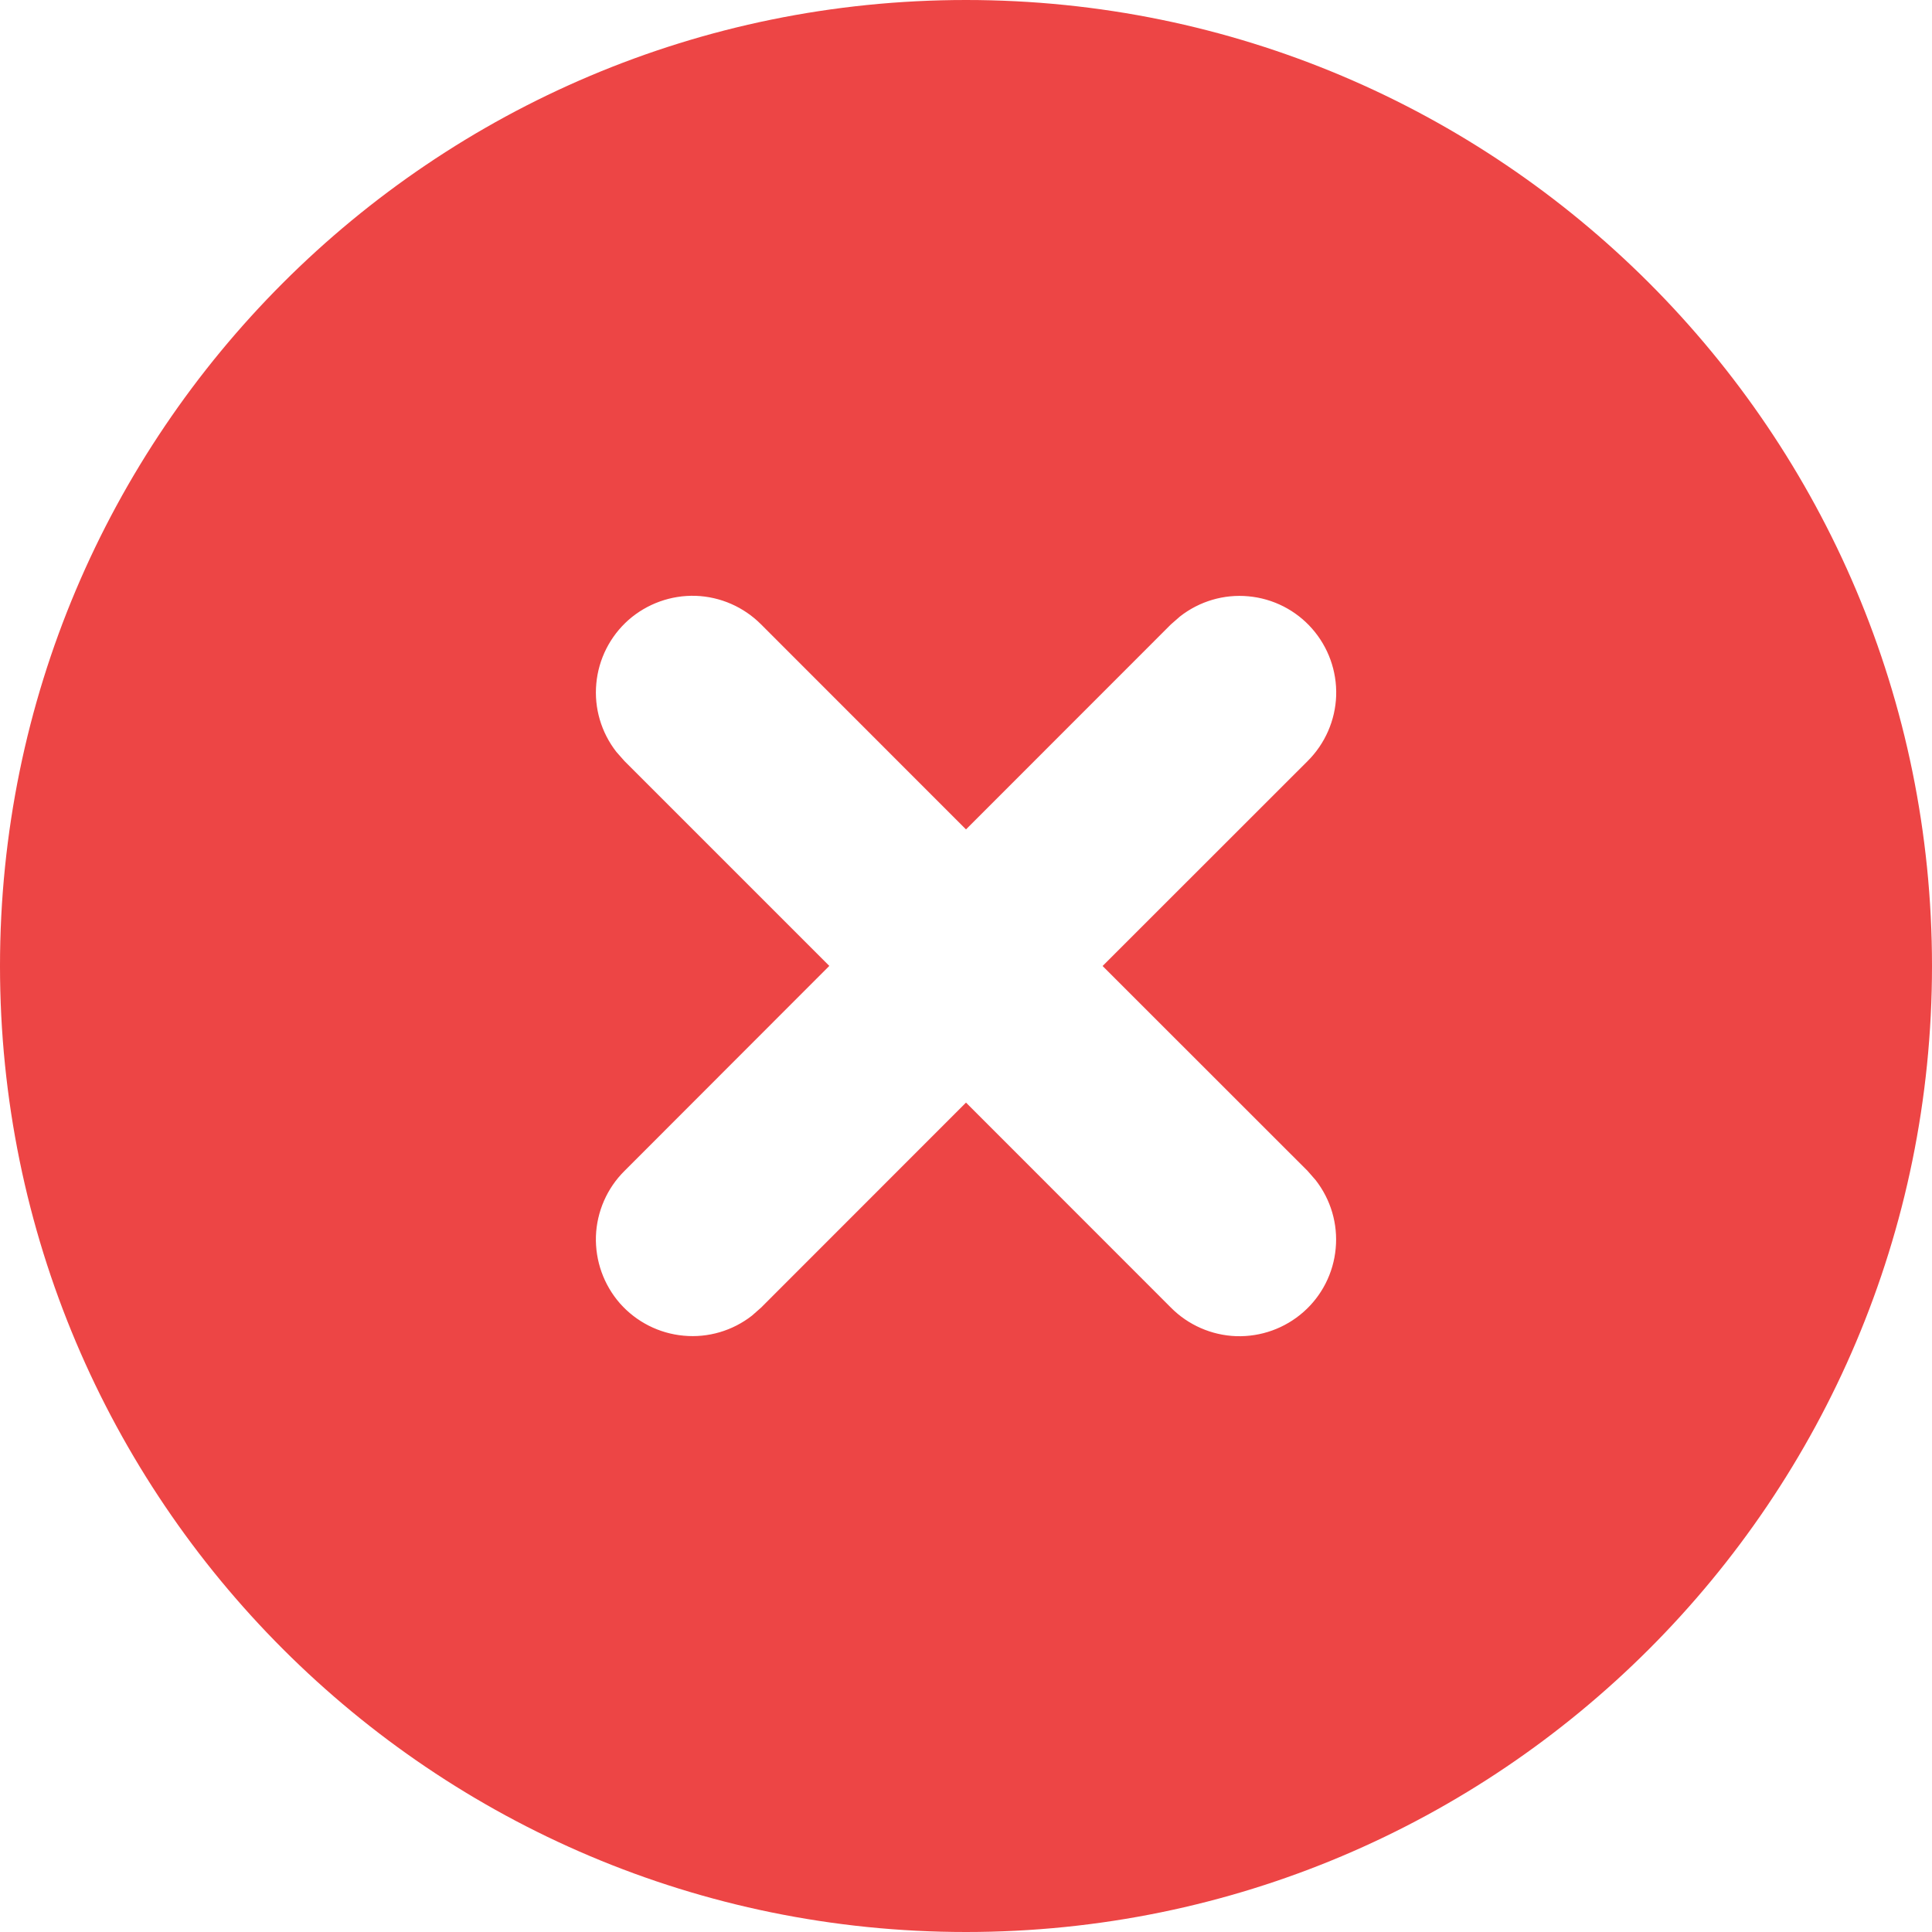 <svg width="20" height="20" viewBox="0 0 20 20" fill="none" xmlns="http://www.w3.org/2000/svg">
<path d="M10 0C15.523 0 20 4.477 20 10C20 15.523 15.523 20 10 20C4.477 20 0 15.523 0 10C0 4.477 4.477 0 10 0ZM7.879 6.464C7.699 6.283 7.457 6.177 7.202 6.168C6.947 6.16 6.699 6.249 6.507 6.417C6.316 6.586 6.196 6.822 6.173 7.076C6.149 7.33 6.224 7.583 6.381 7.784L6.465 7.879L8.585 9.999L6.465 12.121C6.284 12.3 6.178 12.543 6.169 12.797C6.161 13.053 6.25 13.301 6.418 13.493C6.587 13.684 6.823 13.804 7.077 13.827C7.331 13.851 7.584 13.776 7.785 13.619L7.879 13.536L10 11.414L12.121 13.536C12.3 13.717 12.543 13.823 12.797 13.832C13.053 13.84 13.301 13.751 13.493 13.582C13.684 13.414 13.804 13.178 13.827 12.924C13.851 12.67 13.776 12.417 13.619 12.216L13.536 12.121L11.414 10L13.536 7.879C13.717 7.699 13.823 7.457 13.832 7.202C13.84 6.947 13.751 6.699 13.582 6.507C13.414 6.316 13.178 6.196 12.924 6.173C12.67 6.149 12.417 6.224 12.216 6.381L12.121 6.464L10 8.586L7.879 6.464Z" fill="#ED4545"/>
</svg>
